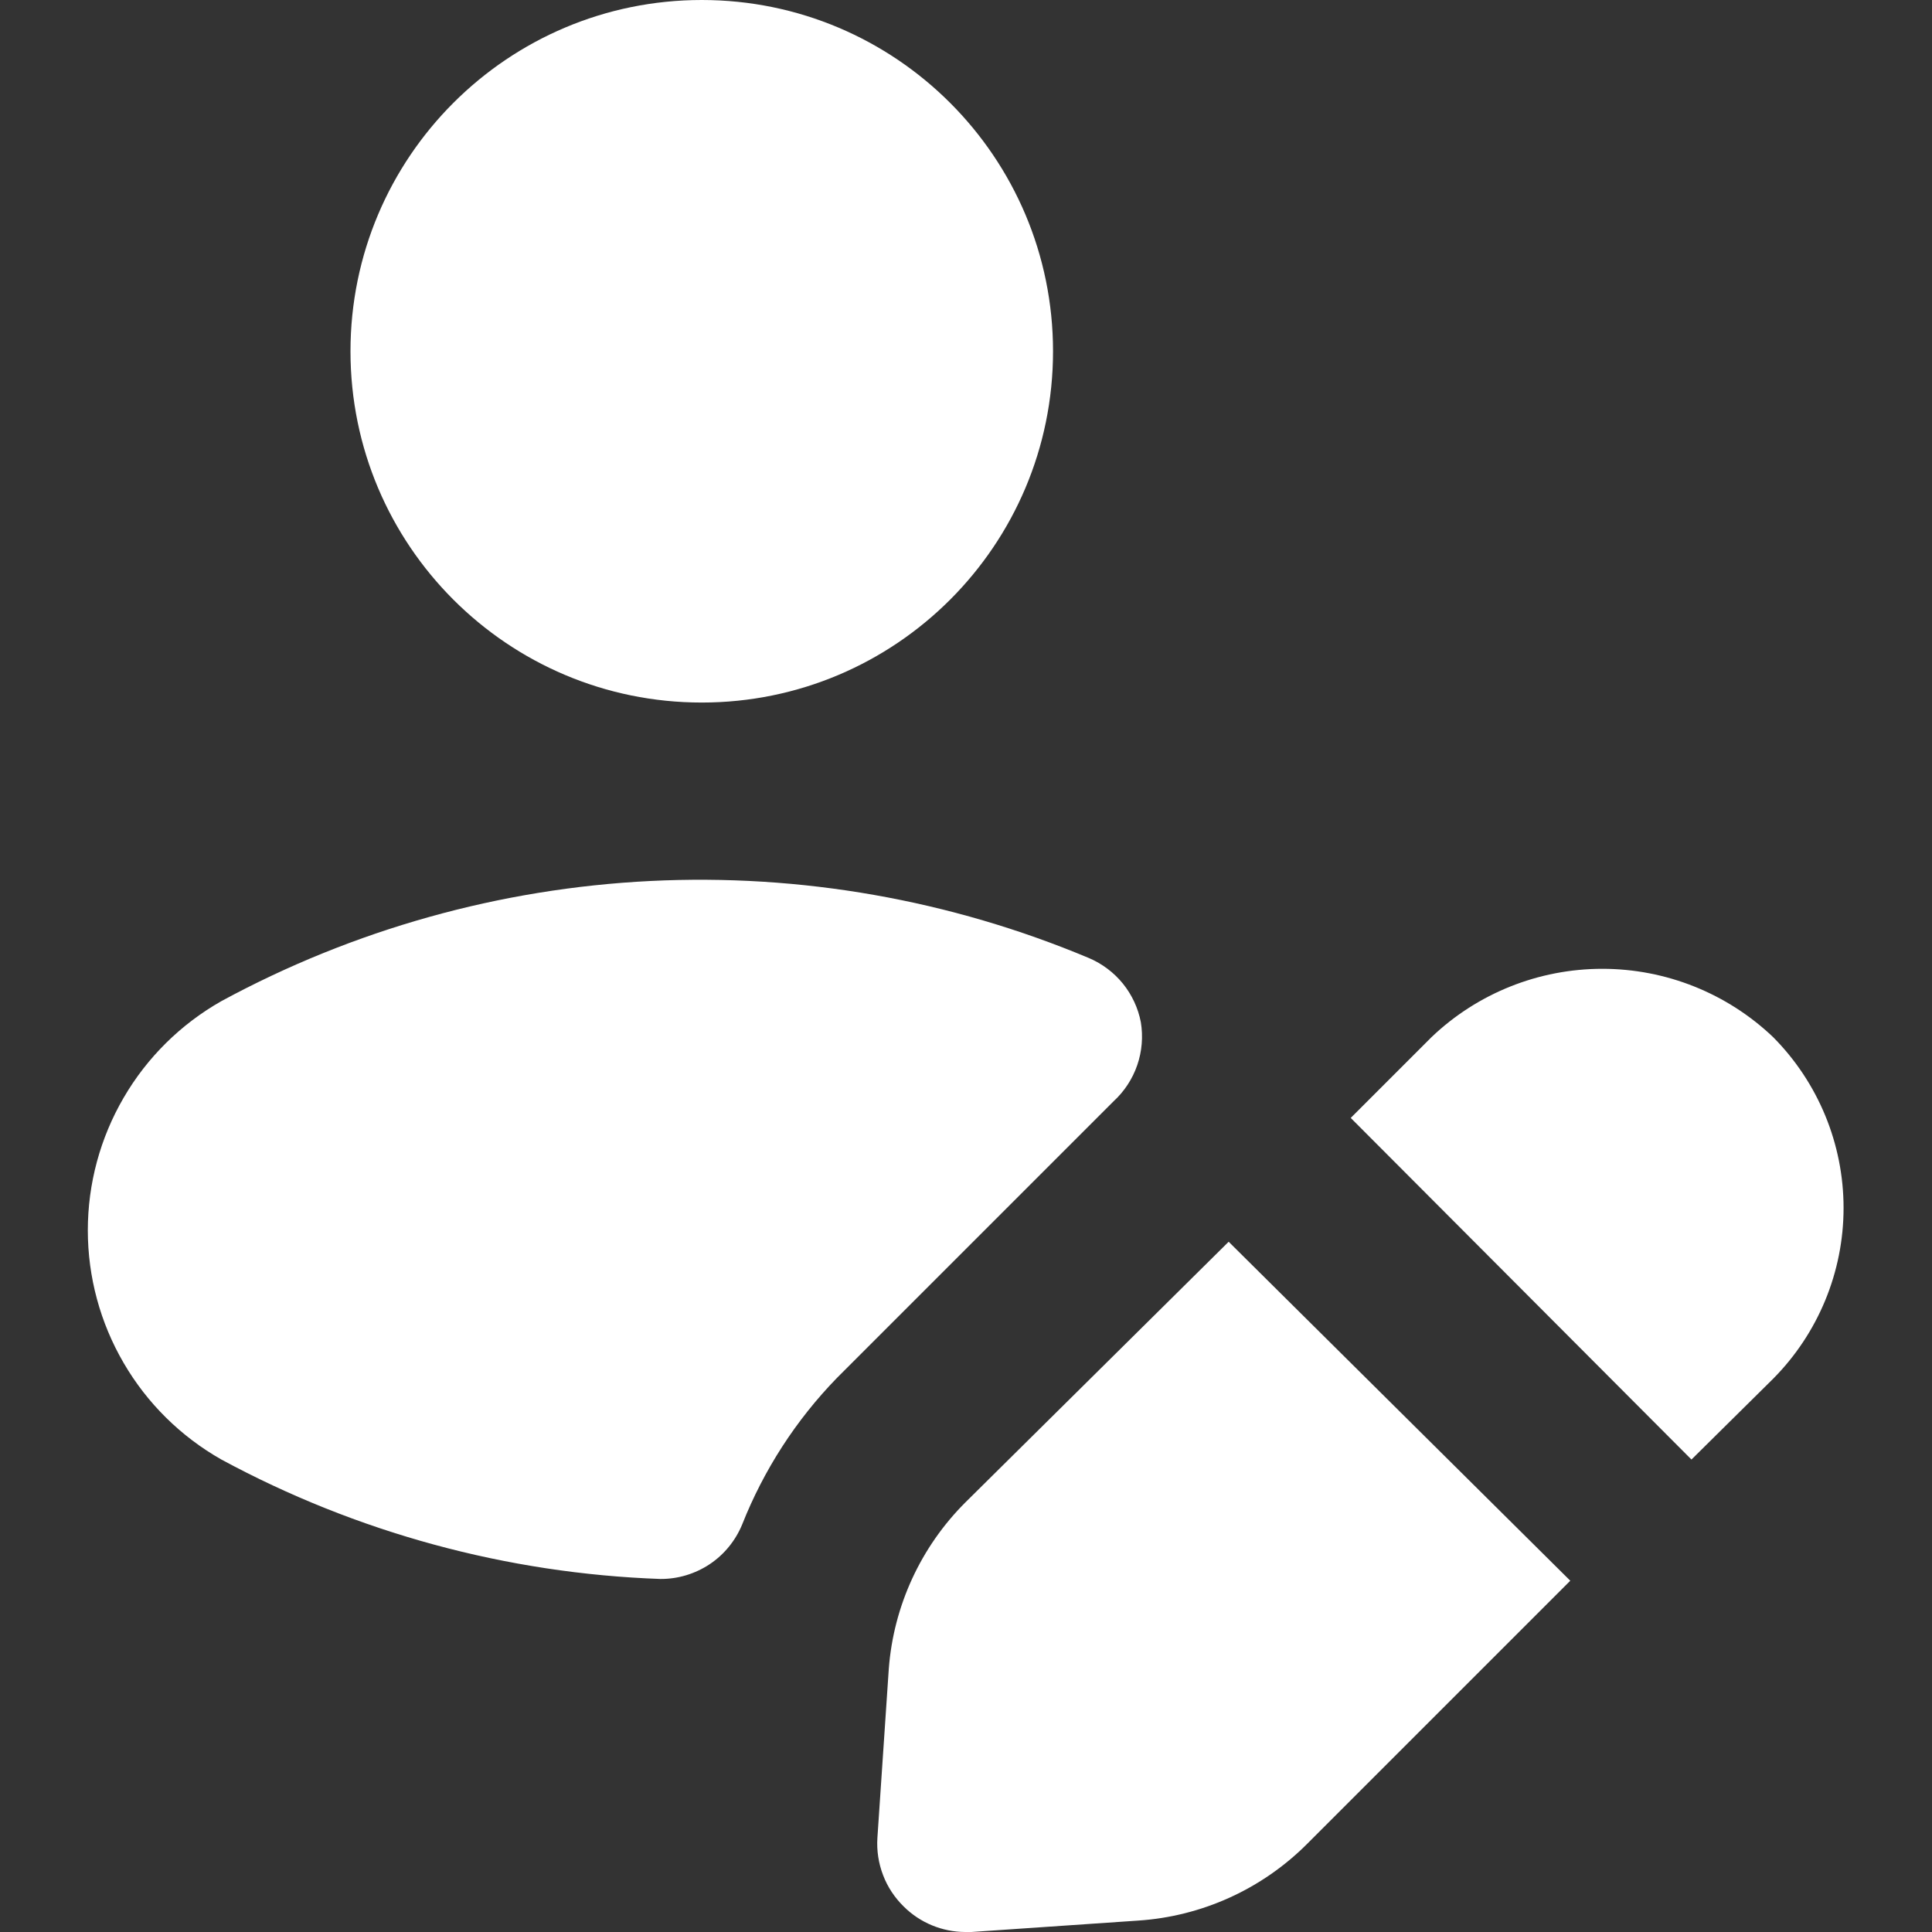 <svg width="22" height="22" viewBox="0 0 22 22" fill="none" xmlns="http://www.w3.org/2000/svg">
<rect x="0" y="0" width="22" height="22" fill="#333333" stroke="none"/>
<path d="M7.991 8C10.2 8 11.991 6.209 11.991 4C11.991 1.791 10.2 0 7.991 0C5.782 0 3.991 1.791 3.991 4C3.991 6.209 5.782 8 7.991 8Z" fill="white"/>
<path d="M12.991 11.64C12.96 11.479 12.89 11.329 12.787 11.201C12.684 11.074 12.551 10.974 12.401 10.91C10.822 10.247 9.115 9.947 7.405 10.032C5.695 10.117 4.026 10.584 2.521 11.4C2.059 11.662 1.675 12.041 1.408 12.5C1.141 12.958 1 13.479 1 14.01C1 14.541 1.141 15.062 1.408 15.52C1.675 15.979 2.059 16.358 2.521 16.62C4.061 17.452 5.772 17.918 7.521 17.98C7.72 17.981 7.915 17.922 8.081 17.812C8.246 17.702 8.375 17.544 8.451 17.36C8.697 16.738 9.064 16.17 9.531 15.69L12.681 12.54C12.803 12.428 12.896 12.286 12.95 12.129C13.004 11.972 13.018 11.804 12.991 11.64ZM10.991 17.11C10.485 17.616 10.176 18.286 10.121 19L9.991 20.93C9.982 21.074 10.004 21.218 10.056 21.353C10.107 21.488 10.188 21.609 10.291 21.71C10.477 21.895 10.729 21.999 10.991 22H11.061L12.961 21.87C13.685 21.822 14.367 21.513 14.881 21L17.881 18L13.991 14.14L10.991 17.11ZM20.191 11.81C19.666 11.31 18.97 11.032 18.246 11.032C17.522 11.032 16.825 11.31 16.301 11.81L15.381 12.73L19.261 16.62L20.191 15.7C20.704 15.183 20.993 14.484 20.993 13.755C20.993 13.026 20.704 12.327 20.191 11.81Z" fill="white"/>
</svg>
